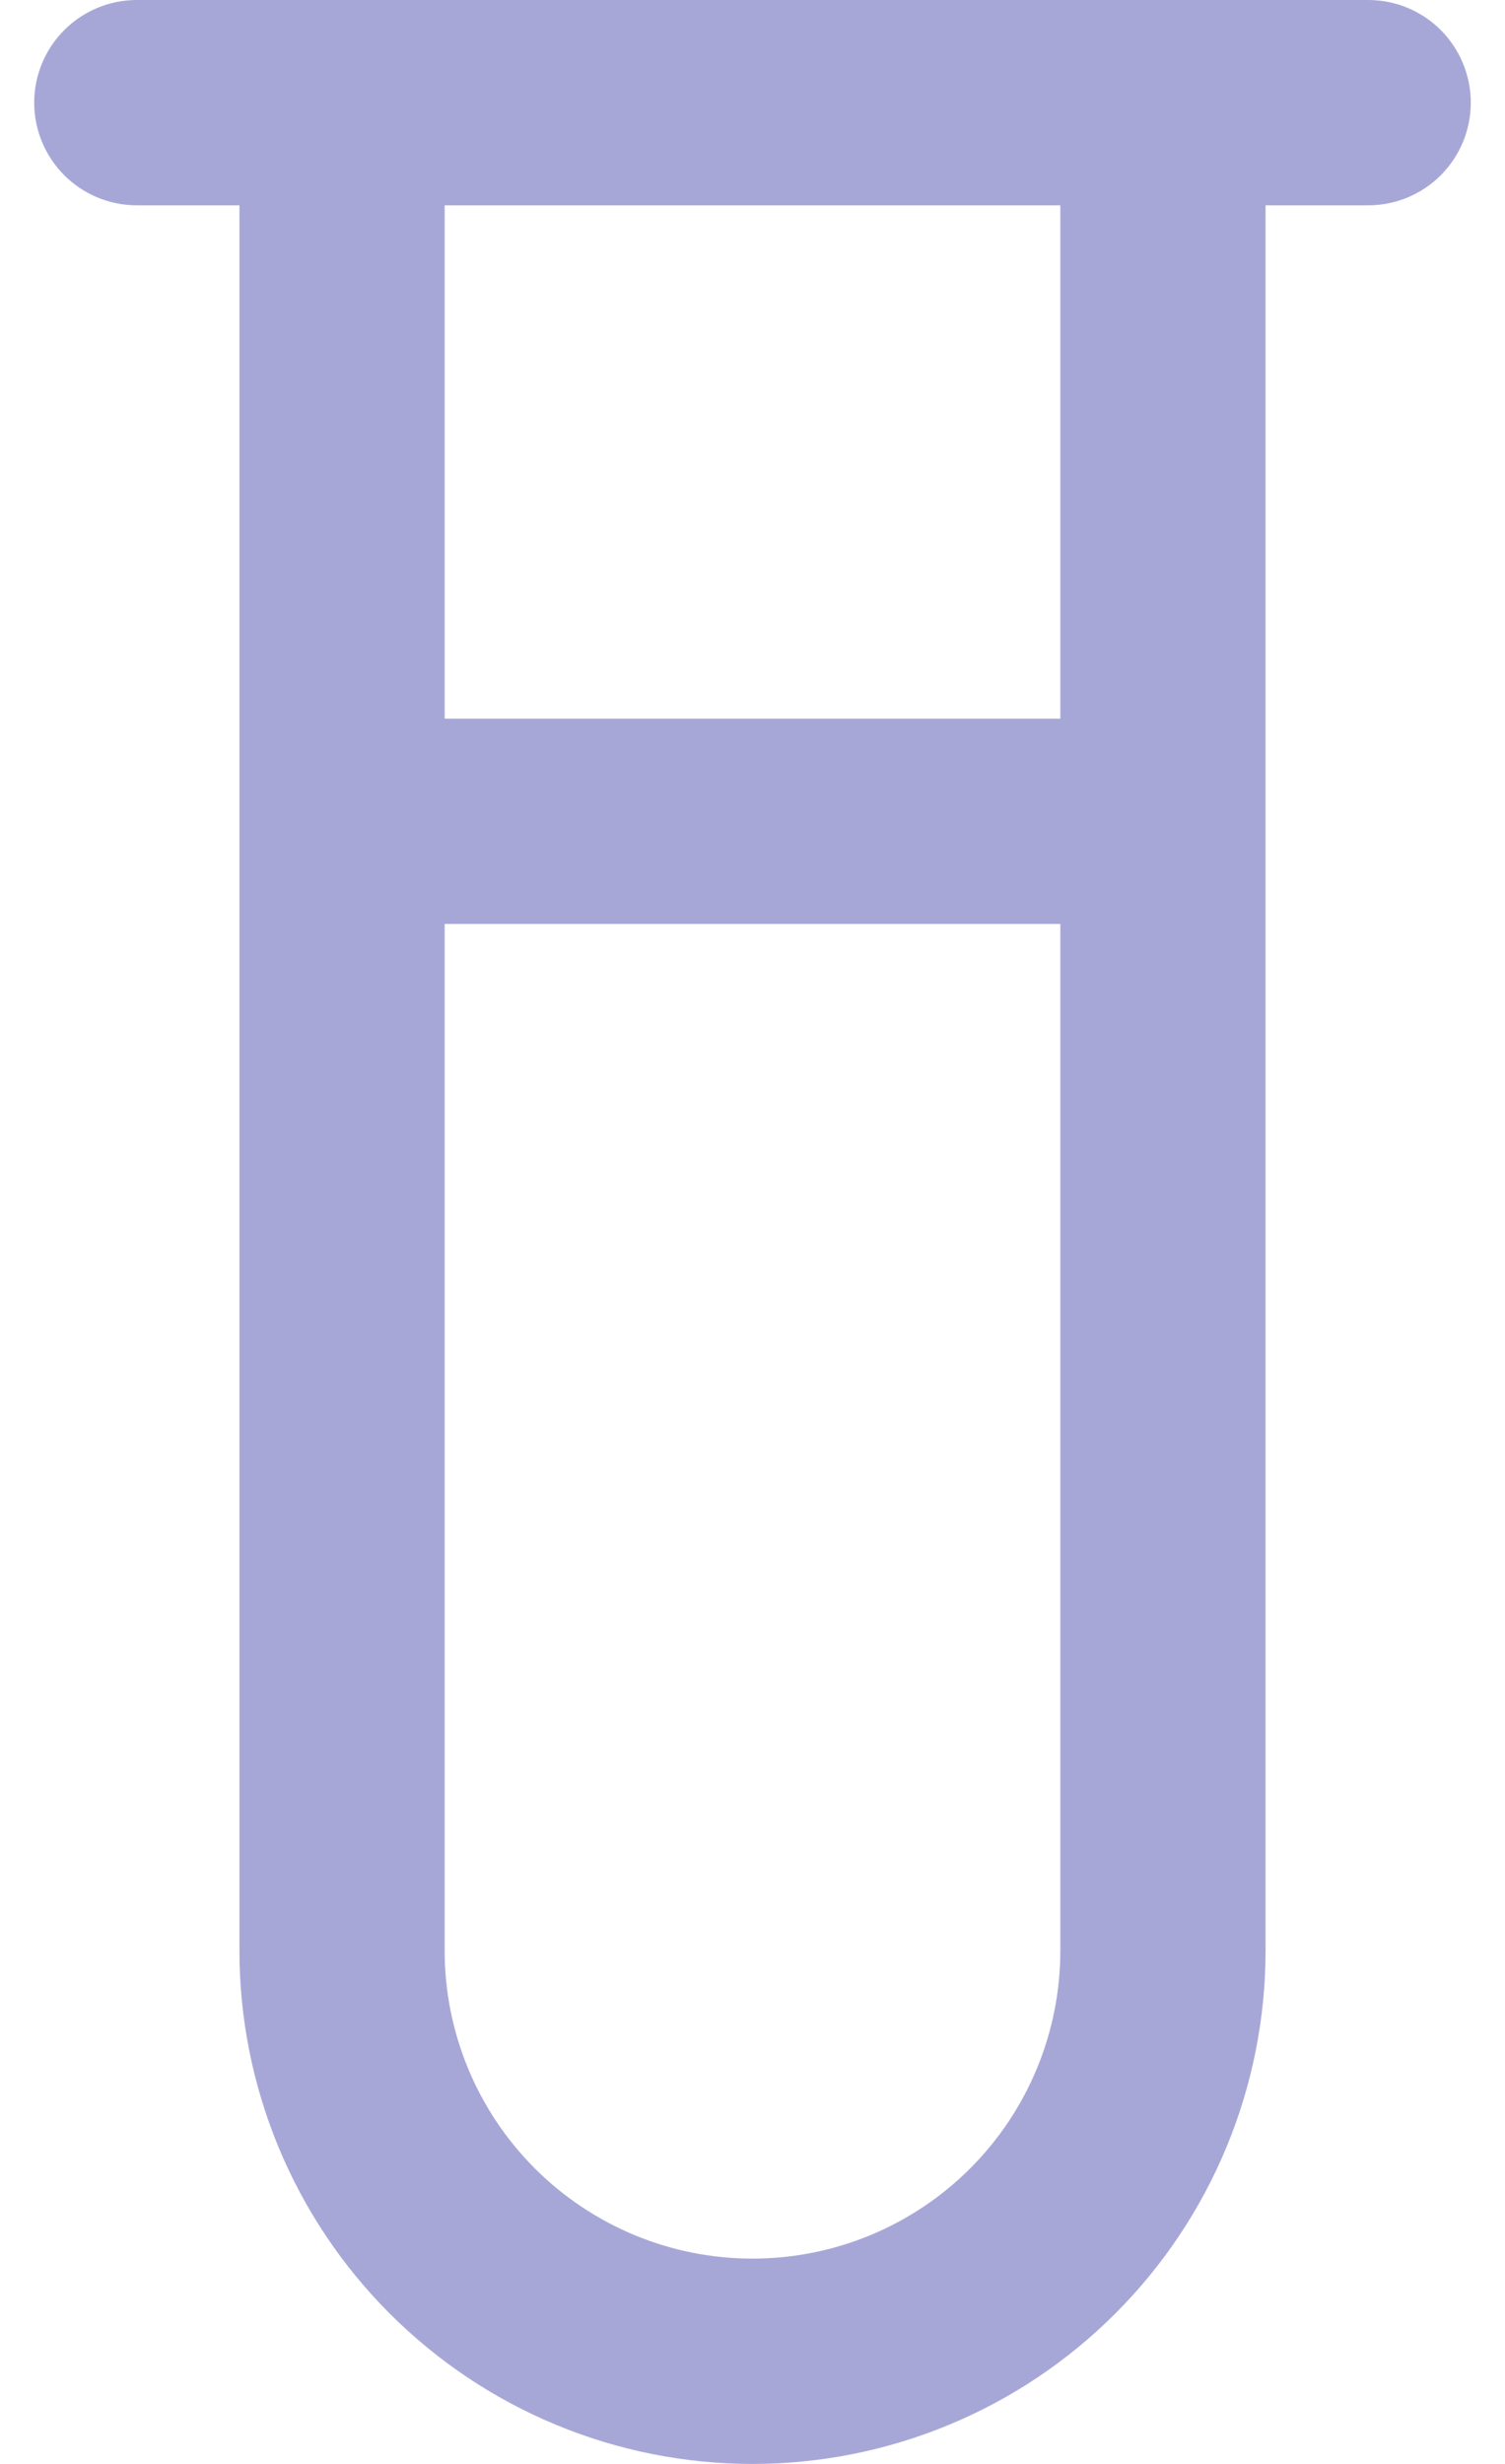 <svg width="22" height="36" viewBox="0 0 22 36" fill="none" xmlns="http://www.w3.org/2000/svg">
<path d="M20 0H2C1.602 0 1.221 0.158 0.94 0.439C0.658 0.721 0.5 1.102 0.5 1.5C0.5 1.898 0.658 2.279 0.94 2.561C1.221 2.842 1.602 3 2 3H3.5V28.5C3.5 30.489 4.29 32.397 5.697 33.803C7.103 35.21 9.011 36 11 36C12.989 36 14.897 35.21 16.303 33.803C17.71 32.397 18.5 30.489 18.5 28.5V3H20C20.398 3 20.78 2.842 21.061 2.561C21.342 2.279 21.5 1.898 21.5 1.5C21.5 1.102 21.342 0.721 21.061 0.439C20.78 0.158 20.398 0 20 0V0ZM11 33C9.807 33 8.662 32.526 7.818 31.682C6.974 30.838 6.5 29.694 6.5 28.5V13.5H15.5V28.5C15.5 29.694 15.026 30.838 14.182 31.682C13.338 32.526 12.194 33 11 33ZM15.5 10.5H6.5V3H15.5V10.5Z" fill="#A7A7D7"/>
</svg>

